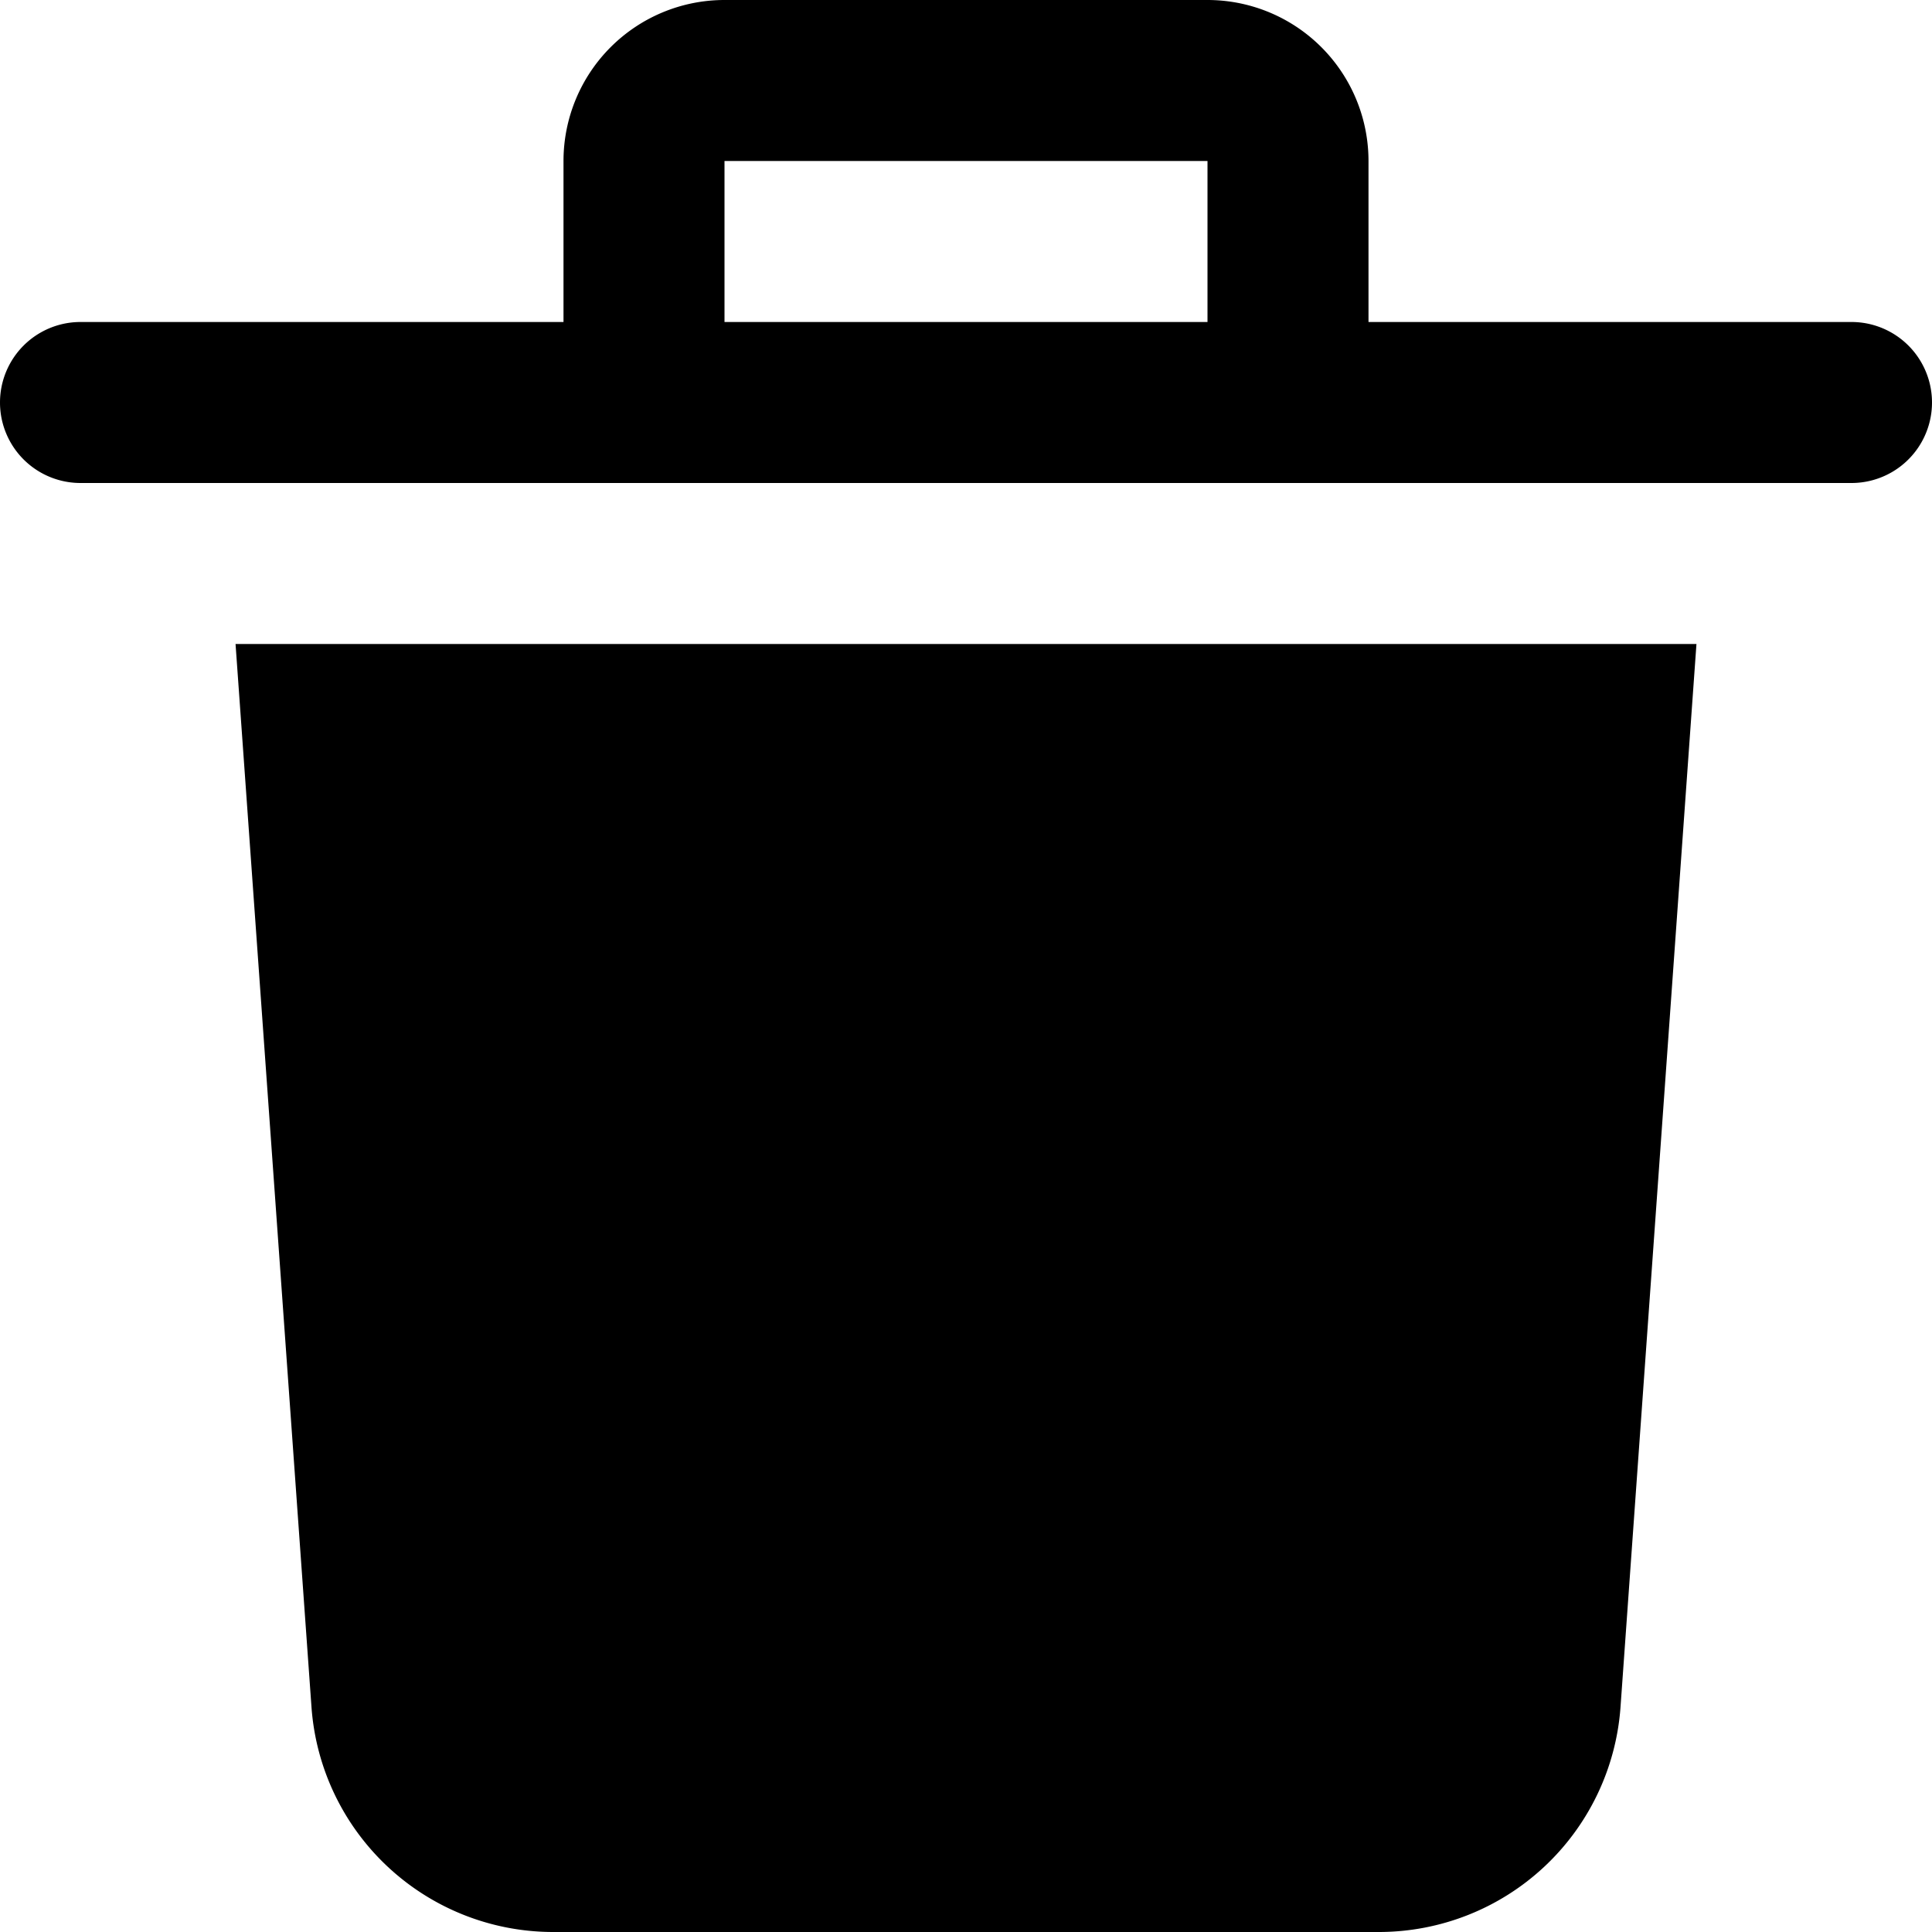 <svg xmlns="http://www.w3.org/2000/svg" viewBox="0 0 24 24" width="24" height="24">
	<title>
		trash can
	</title>
	<g class="nc-icon-wrapper" fill="currentColor">
		<path d="M3.87,21.214A3.01,3.01,0,0,0,6.862,24H17.138a3.01,3.01,0,0,0,2.992-2.786L21.074,8H2.926Z" fill="currentColor" />
		<path data-color="color-2" d="M23,4H17V2a2,2,0,0,0-2-2H9A2,2,0,0,0,7,2V4H1A1,1,0,0,0,1,6H23a1,1,0,0,0,0-2ZM9,2h6V4H9Z" />
	</g>
</svg>
